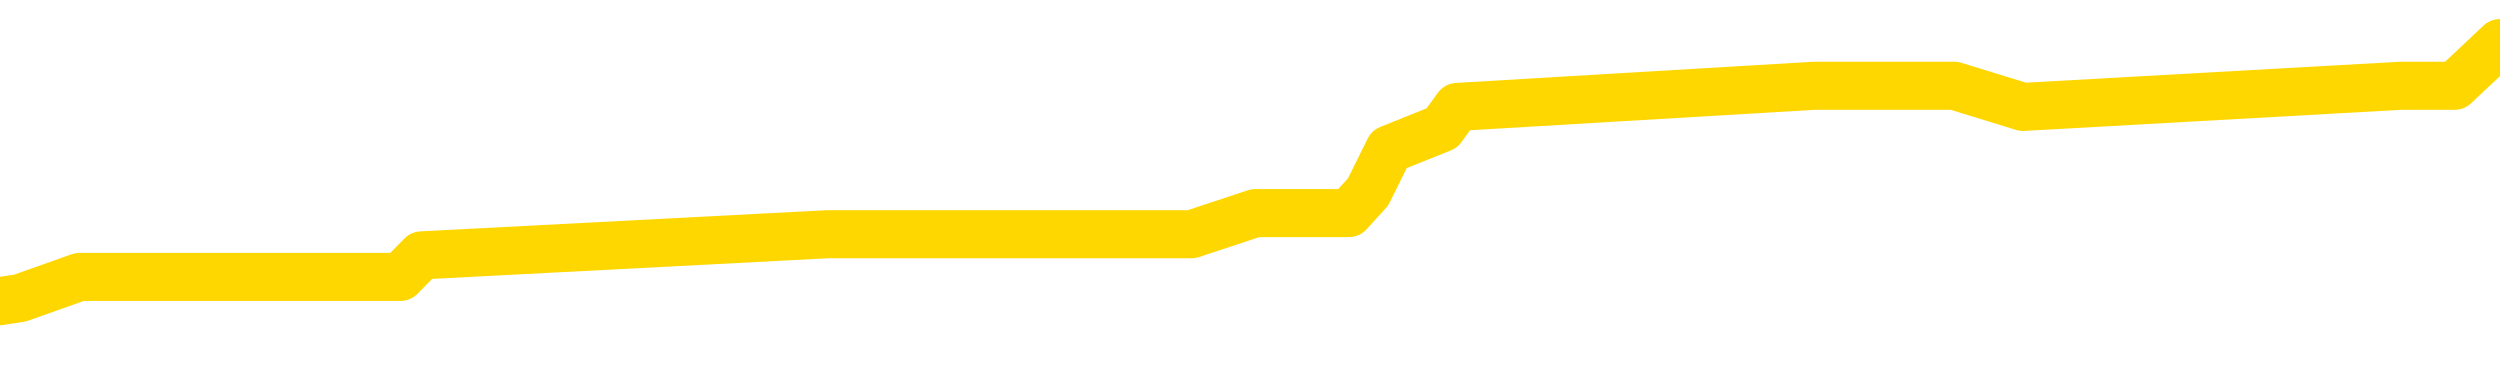 <svg xmlns="http://www.w3.org/2000/svg" version="1.1" viewBox="0 0 6500 1000">
	<path fill="none" stroke="gold" stroke-width="125" stroke-linecap="round" stroke-linejoin="round" d="M0 117506  L-641529 117506 L-641345 117451 L-640854 117340 L-640561 117285 L-640250 117175 L-640015 117119 L-639962 117009 L-639902 116898 L-639749 116843 L-639709 116733 L-639576 116678 L-639284 116622 L-638743 116622 L-638133 116567 L-638085 116567 L-637445 116512 L-637411 116512 L-636886 116512 L-636753 116457 L-636363 116346 L-636035 116236 L-635918 116125 L-635706 116015 L-634989 116015 L-634420 115960 L-634312 115960 L-634138 115905 L-633916 115794 L-633515 115739 L-633489 115628 L-632561 115518 L-632474 115408 L-632391 115297 L-632321 115187 L-632024 115131 L-631872 115021 L-629982 115076 L-629881 115076 L-629619 115076 L-629325 115131 L-629184 115021 L-628935 115021 L-628899 114966 L-628741 114911 L-628278 114800 L-628025 114745 L-627812 114635 L-627561 114579 L-627212 114524 L-626285 114414 L-626191 114303 L-625780 114248 L-624609 114138 L-623420 114082 L-623328 113972 L-623301 113861 L-623035 113751 L-622736 113641 L-622607 113530 L-622569 113420 L-621755 113420 L-621371 113475 L-620310 113530 L-620249 113530 L-619984 114635 L-619513 115684 L-619320 116733 L-619057 117782 L-618720 117727 L-618584 117672 L-618129 117616 L-617385 117561 L-617368 117506 L-617203 117395 L-617135 117395 L-616618 117340 L-615590 117340 L-615394 117285 L-614905 117230 L-614543 117175 L-614134 117175 L-613749 117230 L-612045 117230 L-611947 117230 L-611875 117230 L-611814 117230 L-611630 117175 L-611293 117175 L-610653 117119 L-610576 117064 L-610514 117064 L-610328 117009 L-610248 117009 L-610071 116954 L-610052 116898 L-609822 116898 L-609434 116843 L-608545 116843 L-608506 116788 L-608418 116733 L-608391 116622 L-607382 116567 L-607233 116457 L-607208 116401 L-607076 116346 L-607036 116291 L-605777 116236 L-605720 116236 L-605180 116181 L-605127 116181 L-605081 116181 L-604686 116125 L-604546 116070 L-604346 116015 L-604200 116015 L-604035 116015 L-603758 116070 L-603400 116070 L-602847 116015 L-602202 115960 L-601943 115849 L-601790 115794 L-601389 115739 L-601348 115684 L-601228 115628 L-601166 115684 L-601152 115684 L-601058 115684 L-600765 115628 L-600614 115408 L-600283 115297 L-600206 115187 L-600130 115131 L-599903 114966 L-599837 114855 L-599609 114745 L-599557 114635 L-599392 114579 L-598386 114524 L-598203 114469 L-597652 114414 L-597259 114303 L-596861 114248 L-596011 114138 L-595933 114082 L-595354 114027 L-594913 114027 L-594672 113972 L-594514 113972 L-594114 113861 L-594093 113861 L-593648 113806 L-593243 113751 L-593107 113641 L-592932 113530 L-592795 113420 L-592545 113309 L-591545 113254 L-591463 113199 L-591327 113144 L-591289 113088 L-590399 113033 L-590183 112978 L-589740 112923 L-589623 112868 L-589566 112812 L-588890 112812 L-588789 112757 L-588760 112757 L-587419 112702 L-587013 112647 L-586973 112591 L-586045 112536 L-585947 112481 L-585814 112426 L-585410 112371 L-585384 112315 L-585291 112260 L-585074 112205 L-584663 112094 L-583510 111984 L-583218 111874 L-583189 111763 L-582581 111708 L-582331 111598 L-582311 111542 L-581382 111487 L-581331 111377 L-581208 111321 L-581191 111211 L-581035 111156 L-580860 111045 L-580723 110990 L-580666 110935 L-580559 110880 L-580473 110824 L-580240 110769 L-580165 110714 L-579857 110659 L-579739 110604 L-579569 110548 L-579478 110493 L-579375 110493 L-579352 110438 L-579275 110438 L-579177 110327 L-578810 110272 L-578705 110217 L-578202 110162 L-577750 110107 L-577712 110051 L-577688 109996 L-577647 109941 L-577519 109886 L-577418 109831 L-576976 109775 L-576694 109720 L-576101 109665 L-575971 109610 L-575697 109499 L-575544 109444 L-575391 109389 L-575306 109278 L-575228 109223 L-575042 109168 L-574991 109168 L-574964 109113 L-574884 109057 L-574861 109002 L-574578 108892 L-573974 108781 L-572979 108726 L-572681 108671 L-571947 108616 L-571702 108561 L-571612 108505 L-571035 108450 L-570337 108395 L-569584 108340 L-569266 108284 L-568883 108174 L-568806 108119 L-568171 108064 L-567986 108008 L-567898 108008 L-567769 108008 L-567456 107953 L-567407 107898 L-567264 107843 L-567243 107787 L-566275 107732 L-565730 107677 L-565251 107677 L-565190 107677 L-564867 107677 L-564845 107622 L-564783 107622 L-564573 107567 L-564496 107511 L-564441 107456 L-564419 107401 L-564380 107346 L-564364 107290 L-563607 107235 L-563590 107180 L-562791 107125 L-562638 107070 L-561733 107014 L-561227 106959 L-560997 106849 L-560956 106849 L-560841 106794 L-560664 106738 L-559910 106794 L-559775 106738 L-559611 106683 L-559293 106628 L-559117 106517 L-558095 106407 L-558072 106297 L-557820 106241 L-557607 106131 L-556973 106076 L-556736 105965 L-556703 105855 L-556525 105744 L-556445 105634 L-556355 105579 L-556290 105468 L-555850 105358 L-555827 105303 L-555286 105247 L-555030 105192 L-554535 105137 L-553658 105082 L-553621 105027 L-553568 104971 L-553527 104916 L-553410 104861 L-553134 104806 L-552927 104695 L-552729 104585 L-552706 104474 L-552656 104364 L-552617 104309 L-552539 104254 L-551941 104143 L-551881 104088 L-551778 104033 L-551624 103977 L-550991 103922 L-550311 103867 L-550008 103757 L-549661 103701 L-549464 103646 L-549416 103536 L-549095 103480 L-548467 103425 L-548321 103370 L-548285 103315 L-548227 103260 L-548150 103149 L-547909 103149 L-547820 103094 L-547726 103039 L-547433 102983 L-547298 102928 L-547238 102873 L-547201 102763 L-546929 102763 L-545923 102707 L-545747 102652 L-545697 102652 L-545404 102597 L-545212 102487 L-544878 102431 L-544372 102376 L-543810 102266 L-543795 102155 L-543778 102100 L-543678 101990 L-543563 101879 L-543524 101769 L-543486 101713 L-543421 101713 L-543393 101658 L-543254 101713 L-542961 101713 L-542911 101713 L-542806 101713 L-542541 101658 L-542076 101603 L-541932 101603 L-541877 101493 L-541820 101437 L-541629 101382 L-541264 101327 L-541049 101327 L-540855 101327 L-540797 101327 L-540738 101217 L-540584 101161 L-540315 101106 L-539885 101382 L-539869 101382 L-539792 101327 L-539728 101272 L-539598 100885 L-539575 100830 L-539291 100775 L-539243 100720 L-539189 100664 L-538726 100609 L-538687 100609 L-538647 100554 L-538456 100499 L-537976 100443 L-537489 100388 L-537473 100333 L-537434 100278 L-537178 100223 L-537101 100112 L-536871 100057 L-536855 99946 L-536560 99836 L-536118 99781 L-535671 99726 L-535167 99670 L-535013 99615 L-534726 99560 L-534686 99450 L-534355 99394 L-534133 99339 L-533616 99229 L-533540 99173 L-533292 99063 L-533098 98953 L-533038 98897 L-532262 98842 L-532188 98842 L-531957 98787 L-531940 98787 L-531879 98732 L-531683 98676 L-531219 98676 L-531195 98621 L-531066 98621 L-529765 98621 L-529748 98621 L-529671 98566 L-529578 98566 L-529360 98566 L-529208 98511 L-529030 98566 L-528976 98621 L-528689 98676 L-528649 98676 L-528280 98676 L-527839 98676 L-527656 98676 L-527335 98621 L-527040 98621 L-526594 98511 L-526522 98456 L-526060 98345 L-525622 98290 L-525440 98235 L-523986 98124 L-523854 98069 L-523397 97959 L-523171 97903 L-522784 97793 L-522268 97683 L-521314 97572 L-520520 97462 L-519845 97406 L-519420 97296 L-519108 97241 L-518879 97075 L-518195 96909 L-518182 96744 L-517972 96523 L-517950 96468 L-517776 96357 L-516826 96302 L-516558 96192 L-515742 96136 L-515432 96026 L-515394 95971 L-515337 95860 L-514720 95805 L-514082 95695 L-512456 95639 L-511783 95584 L-511140 95584 L-511063 95584 L-511007 95584 L-510971 95584 L-510942 95529 L-510831 95419 L-510813 95363 L-510790 95308 L-510637 95253 L-510583 95143 L-510505 95087 L-510386 95032 L-510288 94977 L-510171 94922 L-509901 94811 L-509632 94756 L-509614 94646 L-509414 94590 L-509267 94480 L-509041 94425 L-508907 94369 L-508598 94314 L-508538 94259 L-508185 94149 L-507836 94093 L-507735 94038 L-507671 93928 L-507611 93872 L-507227 93762 L-506846 93707 L-506741 93652 L-506481 93596 L-506210 93486 L-506051 93431 L-506018 93376 L-505956 93320 L-505815 93265 L-505631 93210 L-505587 93155 L-505299 93155 L-505282 93099 L-505049 93099 L-504988 93044 L-504950 93044 L-504370 92989 L-504236 92934 L-504213 92713 L-504195 92326 L-504177 91885 L-504161 91443 L-504137 91001 L-504121 90670 L-504100 90283 L-504083 89897 L-504060 89676 L-504043 89455 L-504021 89289 L-504005 89179 L-503956 89013 L-503883 88848 L-503849 88572 L-503825 88351 L-503789 88130 L-503748 87909 L-503711 87799 L-503695 87578 L-503671 87412 L-503634 87302 L-503617 87136 L-503594 87025 L-503576 86915 L-503558 86805 L-503542 86694 L-503512 86528 L-503486 86363 L-503441 86308 L-503425 86197 L-503383 86142 L-503335 86032 L-503264 85921 L-503249 85811 L-503232 85700 L-503170 85645 L-503131 85590 L-503092 85535 L-502926 85479 L-502861 85424 L-502845 85369 L-502801 85258 L-502742 85203 L-502530 85148 L-502496 85093 L-502454 85038 L-502376 84982 L-501838 84927 L-501760 84872 L-501656 84762 L-501567 84706 L-501391 84651 L-501040 84596 L-500885 84541 L-500447 84485 L-500290 84430 L-500160 84375 L-499456 84265 L-499255 84209 L-498295 84099 L-497812 84044 L-497713 84044 L-497621 83988 L-497376 83933 L-497303 83878 L-496860 83768 L-496764 83712 L-496749 83657 L-496733 83602 L-496708 83547 L-496242 83491 L-496025 83436 L-495885 83381 L-495591 83326 L-495503 83271 L-495462 83215 L-495432 83160 L-495259 83105 L-495200 83050 L-495124 82995 L-495044 82939 L-494974 82939 L-494665 82884 L-494579 82829 L-494366 82774 L-494330 82718 L-493647 82663 L-493548 82608 L-493343 82553 L-493297 82498 L-493018 82442 L-492956 82387 L-492939 82277 L-492861 82221 L-492553 82111 L-492529 82056 L-492475 81945 L-492452 81890 L-492330 81835 L-492194 81725 L-491950 81669 L-491824 81669 L-491177 81614 L-491161 81614 L-491136 81614 L-490956 81504 L-490880 81448 L-490788 81393 L-490361 81338 L-489944 81283 L-489551 81172 L-489473 81117 L-489454 81062 L-489091 81007 L-488854 80951 L-488626 80896 L-488313 80841 L-488235 80786 L-488154 80675 L-487976 80565 L-487961 80510 L-487695 80399 L-487615 80344 L-487385 80289 L-487159 80234 L-486843 80234 L-486668 80178 L-486307 80178 L-485915 80123 L-485846 80013 L-485782 79958 L-485642 79847 L-485590 79792 L-485488 79681 L-484986 79626 L-484789 79571 L-484542 79516 L-484357 79461 L-484057 79405 L-483981 79350 L-483815 79240 L-482931 79184 L-482902 79074 L-482779 78964 L-482200 78908 L-482123 78853 L-481409 78853 L-481097 78853 L-480884 78853 L-480867 78853 L-480481 78853 L-479956 78743 L-479510 78688 L-479180 78632 L-479027 78577 L-478701 78577 L-478523 78522 L-478442 78522 L-478235 78411 L-478060 78356 L-477131 78301 L-476241 78246 L-476202 78191 L-475974 78191 L-475595 78135 L-474808 78080 L-474573 78025 L-474497 77970 L-474140 77914 L-473568 77804 L-473301 77749 L-472915 77694 L-472811 77694 L-472641 77694 L-472023 77694 L-471811 77694 L-471504 77694 L-471451 77638 L-471323 77583 L-471270 77528 L-471151 77473 L-470814 77362 L-469855 77307 L-469724 77197 L-469522 77141 L-468891 77086 L-468579 77031 L-468166 76976 L-468138 76921 L-467993 76865 L-467573 76810 L-466240 76810 L-466193 76755 L-466065 76644 L-466048 76589 L-465470 76479 L-465264 76424 L-465235 76368 L-465194 76313 L-465136 76258 L-465099 76203 L-465021 76147 L-464878 76092 L-464423 76037 L-464305 75982 L-464020 75927 L-463647 75871 L-463551 75816 L-463224 75761 L-462870 75706 L-462700 75651 L-462652 75595 L-462543 75540 L-462454 75485 L-462427 75430 L-462350 75319 L-462047 75264 L-462013 75154 L-461941 75098 L-461573 75043 L-461238 74988 L-461157 74988 L-460937 74933 L-460766 74877 L-460738 74822 L-460241 74767 L-459692 74657 L-458811 74601 L-458713 74491 L-458636 74436 L-458361 74381 L-458114 74270 L-458040 74215 L-457979 74104 L-457860 74049 L-457817 73994 L-457707 73939 L-457630 73828 L-456930 73773 L-456684 73718 L-456645 73663 L-456488 73607 L-455889 73607 L-455662 73607 L-455570 73607 L-455095 73607 L-454497 73497 L-453978 73442 L-453957 73387 L-453811 73331 L-453491 73331 L-452950 73331 L-452717 73331 L-452547 73331 L-452061 73276 L-451833 73221 L-451748 73166 L-451402 73110 L-451076 73110 L-450553 73055 L-450225 73000 L-449625 72945 L-449427 72834 L-449375 72779 L-449335 72724 L-449054 72669 L-448369 72558 L-448059 72503 L-448034 72393 L-447843 72337 L-447620 72282 L-447534 72227 L-446871 72117 L-446846 72061 L-446624 71951 L-446294 71896 L-445942 71785 L-445738 71730 L-445505 71620 L-445247 71564 L-445058 71454 L-445011 71399 L-444783 71344 L-444749 71288 L-444592 71233 L-444378 71178 L-444205 71123 L-444113 71067 L-443836 71012 L-443592 70957 L-443277 70902 L-442851 70902 L-442814 70902 L-442330 70902 L-442097 70902 L-441885 70847 L-441659 70791 L-441109 70791 L-440862 70736 L-440028 70736 L-439972 70681 L-439950 70626 L-439792 70570 L-439331 70515 L-439290 70460 L-438950 70350 L-438817 70294 L-438594 70239 L-438022 70184 L-437550 70129 L-437356 70073 L-437163 70018 L-436973 69963 L-436871 69908 L-436503 69853 L-436457 69797 L-436375 69742 L-435082 69687 L-435034 69632 L-434765 69632 L-434620 69632 L-434069 69632 L-433953 69577 L-433871 69521 L-433511 69466 L-433288 69411 L-433007 69356 L-432677 69245 L-432170 69190 L-432057 69135 L-431978 69080 L-431814 69024 L-431519 69024 L-431051 69024 L-430854 69080 L-430804 69080 L-430154 69024 L-430032 68969 L-429578 68969 L-429542 68914 L-429074 68859 L-428963 68803 L-428947 68748 L-428731 68748 L-428550 68693 L-428018 68693 L-426989 68693 L-426789 68638 L-426331 68583 L-425383 68472 L-425284 68417 L-424930 68307 L-424869 68251 L-424855 68196 L-424819 68141 L-424450 68086 L-424330 68030 L-424088 67975 L-423924 67920 L-423737 67865 L-423616 67810 L-422546 67699 L-421687 67644 L-421475 67533 L-421378 67478 L-421204 67368 L-420871 67313 L-420799 67257 L-420741 67202 L-420566 67202 L-420177 67147 L-419941 67092 L-419830 67036 L-419713 66981 L-418732 66926 L-418707 66871 L-418113 66760 L-418080 66760 L-417932 66705 L-417647 66650 L-416735 66650 L-415789 66650 L-415636 66595 L-415534 66595 L-415402 66540 L-415259 66484 L-415233 66429 L-415118 66374 L-414900 66319 L-414219 66263 L-414089 66208 L-413786 66153 L-413546 66043 L-413213 65987 L-412575 65932 L-412232 65822 L-412171 65766 L-412015 65766 L-411093 65766 L-410623 65766 L-410579 65766 L-410566 65711 L-410525 65656 L-410503 65601 L-410476 65546 L-410332 65490 L-409910 65435 L-409574 65435 L-409383 65380 L-408955 65380 L-408767 65325 L-408378 65214 L-407844 65159 L-407471 65104 L-407450 65104 L-407200 65049 L-407081 64993 L-407005 64938 L-406870 64883 L-406830 64828 L-406751 64773 L-406356 64717 L-405860 64662 L-405748 64552 L-405575 64496 L-405267 64441 L-404820 64386 L-404497 64331 L-404354 64220 L-403927 64110 L-403774 64000 L-403718 63889 L-402905 63834 L-402885 63779 L-402513 63723 L-402456 63723 L-401327 63668 L-401259 63668 L-400701 63613 L-400506 63558 L-400370 63503 L-400136 63447 L-399790 63392 L-399755 63282 L-399720 63226 L-399651 63116 L-399302 63061 L-399130 63006 L-398645 62950 L-398629 62895 L-398304 62840 L-398147 62785 L-397006 62674 L-396981 62619 L-396789 62509 L-396596 62453 L-396345 62398 L-396328 62343 L-395308 62288 L-395010 62233 L-394935 62177 L-394799 62067 L-394623 62012 L-394046 61901 L-393831 61846 L-393767 61791 L-393636 61736 L-393599 61625 L-393076 61570 L-392938 83326 L-392924 83326 L-392901 83326 L-392881 83326 L-392653 61515 L-391878 61515 L-391836 61515 L-391468 61515 L-391390 61459 L-391338 61404 L-390665 61349 L-389922 61294 L-389498 61294 L-389050 61239 L-387988 61183 L-387677 61073 L-387267 61073 L-387194 61018 L-386670 61018 L-386576 61018 L-386558 61018 L-386113 60963 L-385928 60852 L-385147 60742 L-384475 60686 L-384063 60521 L-383831 60410 L-383690 60355 L-383609 60245 L-383589 60189 L-383513 60189 L-383384 60134 L-383067 60189 L-382843 60189 L-382518 60134 L-382456 60134 L-382086 60134 L-382053 60134 L-381844 60134 L-381177 60134 L-381099 60134 L-380941 60024 L-380831 60024 L-380504 59969 L-380349 59913 L-380008 59913 L-379951 59803 L-379613 59692 L-379410 59637 L-379357 59527 L-377980 59472 L-377850 59416 L-377417 59361 L-377097 59306 L-376269 59196 L-376145 59140 L-375415 59030 L-375259 58919 L-375218 58864 L-375164 58809 L-375141 58754 L-375027 58699 L-374731 58643 L-374441 58588 L-374386 58533 L-374266 58478 L-374236 58422 L-374136 58367 L-373692 58367 L-373540 58312 L-372705 58312 L-372163 58257 L-371828 58257 L-371813 58202 L-371737 58146 L-371621 58091 L-371426 58036 L-371162 57981 L-370327 57926 L-370231 57870 L-369710 57815 L-369668 57760 L-369569 57705 L-368740 57705 L-368605 57649 L-368267 57649 L-367712 57594 L-367333 57539 L-367170 57484 L-366860 57429 L-366047 57373 L-365741 57318 L-365473 57318 L-365151 57318 L-364830 57373 L-364555 57373 L-363726 57263 L-363631 57208 L-363539 57042 L-363434 56876 L-363047 56711 L-362567 56600 L-362551 56545 L-362432 56490 L-362064 56379 L-361969 56324 L-361136 56214 L-361058 56159 L-360759 56103 L-360668 56048 L-360261 55938 L-360151 55827 L-359452 55772 L-358978 55717 L-358918 55662 L-358700 55551 L-358426 55496 L-358313 55441 L-357286 55385 L-356899 55330 L-356879 55275 L-356546 55220 L-356301 55165 L-355868 55109 L-355758 55054 L-355640 54999 L-355189 54889 L-354598 54833 L-354262 54778 L-352369 54723 L-352255 54612 L-352043 54557 L-350725 54502 L-350619 42078 L-350553 29819 L-350516 18500 L-350455 18500 L-349955 30813 L-349280 42961 L-349258 54171 L-348988 54060 L-348020 54060 L-347330 54005 L-347168 53950 L-346628 53895 L-346538 53839 L-345519 53784 L-344571 53674 L-344205 53729 L-344102 53784 L-343514 53784 L-343455 53784 L-343354 53729 L-342914 53618 L-342806 53563 L-342365 53508 L-341365 53342 L-341109 53177 L-341006 53011 L-340876 52901 L-340509 52790 L-339928 52680 L-339897 52625 L-339582 52569 L-337599 52514 L-337483 52459 L-337415 52459 L-337057 52404 L-335438 52348 L-335260 52348 L-335116 52348 L-334294 52404 L-334241 52459 L-334186 52459 L-333752 52459 L-332772 52514 L-332698 52514 L-331613 52459 L-331400 52459 L-330684 52348 L-330296 52293 L-330077 52183 L-329757 52072 L-329264 51962 L-329136 51907 L-328907 51796 L-328675 51686 L-328615 51631 L-328326 51575 L-328054 51465 L-327024 51410 L-325359 51355 L-324940 51299 L-324803 51244 L-324646 51244 L-324341 51189 L-324113 51078 L-323955 51023 L-323795 50913 L-323626 50802 L-323579 50747 L-323525 50692 L-323504 50692 L-323118 50637 L-322868 50637 L-322597 50637 L-322437 50637 L-322347 50637 L-320688 50637 L-320523 50692 L-320143 50637 L-319683 50637 L-319073 50526 L-317980 50471 L-317549 50416 L-317518 50361 L-317455 50305 L-317438 50250 L-315734 50195 L-315692 50140 L-315226 50085 L-315039 50029 L-315007 49919 L-314412 49864 L-314362 49808 L-314039 49753 L-313988 49698 L-313778 49643 L-313760 49588 L-313494 49477 L-313441 49422 L-312972 49367 L-312461 49256 L-312383 49256 L-312089 49201 L-312072 49146 L-312034 49091 L-311963 49035 L-311805 48980 L-310859 48980 L-310803 48980 L-310282 48980 L-310090 48925 L-309989 48925 L-309763 48870 L-309253 48870 L-308865 50361 L-308795 50361 L-308447 50305 L-308090 50250 L-306961 48649 L-306910 48538 L-306684 48483 L-306650 48428 L-306525 48318 L-306426 48318 L-306161 48318 L-305421 48373 L-304843 48373 L-304549 48373 L-303843 48373 L-303664 48318 L-303641 48318 L-303005 48262 L-302694 48207 L-302297 48207 L-302268 48152 L-302247 48097 L-302093 48041 L-301408 48041 L-301391 48041 L-301052 48041 L-300779 47986 L-300742 47931 L-300686 47821 L-300664 47765 L-300592 47710 L-300260 47655 L-300154 47600 L-300125 47489 L-299927 47434 L-299774 47379 L-298906 47324 L-298343 47213 L-298328 47213 L-298226 47158 L-298124 47213 L-297978 47213 L-297899 47213 L-297861 47158 L-297806 47103 L-297733 47048 L-297588 46992 L-297106 46992 L-296702 46937 L-295835 46992 L-295815 46992 L-295558 46992 L-295481 46992 L-295452 46937 L-295441 46827 L-295424 46771 L-295131 46716 L-295092 46661 L-295020 46606 L-294946 46551 L-294741 46495 L-294581 46330 L-294280 46164 L-294203 45943 L-294185 45778 L-293969 45667 L-293738 45667 L-293628 45722 L-293258 45778 L-293100 45778 L-292868 45778 L-292700 45778 L-292555 45722 L-292423 45667 L-291147 45557 L-290744 45446 L-290683 45391 L-290566 45281 L-290141 45225 L-290125 45115 L-290064 45060 L-289790 44949 L-289678 44894 L-289395 44784 L-289118 44728 L-288693 44618 L-288671 44563 L-288593 44508 L-288467 44452 L-287880 44397 L-287489 44342 L-287154 44287 L-286564 44231 L-286462 44231 L-286292 44176 L-286156 44176 L-285328 44121 L-284143 44066 L-284107 44011 L-284051 44011 L-283831 43955 L-283625 43955 L-283471 43955 L-283214 43900 L-283138 43845 L-282595 43790 L-282559 43734 L-282310 43679 L-281922 43624 L-281097 43569 L-280738 43514 L-280428 43514 L-280170 43458 L-279946 43403 L-279540 43348 L-279424 43293 L-279240 43237 L-279187 43237 L-278999 43182 L-278828 43127 L-278799 43072 L-278519 43017 L-278208 42961 L-278070 42906 L-277760 42851 L-277566 42851 L-277551 42796 L-276832 42796 L-276698 42685 L-276400 42630 L-276310 42575 L-275709 42575 L-275671 42520 L-275593 42464 L-274972 42409 L-274821 42299 L-274780 42244 L-274469 42188 L-274278 42133 L-274085 42023 L-274029 41912 L-273720 41857 L-273668 41802 L-273614 41857 L-273588 41857 L-273463 41857 L-272652 41802 L-272576 41747 L-272035 41691 L-271767 41636 L-271107 41581 L-270199 41526 L-269958 41471 L-269426 41415 L-269209 41360 L-268101 41415 L-268051 41415 L-267275 41415 L-266728 41360 L-266617 41305 L-266464 41194 L-266408 41139 L-266243 41084 L-265866 41029 L-265418 40974 L-265364 40918 L-265209 40863 L-264529 40808 L-264309 40753 L-263791 40697 L-262942 40587 L-262926 40532 L-261135 40477 L-260581 40421 L-260464 40366 L-259458 40311 L-259421 40256 L-259189 40256 L-259096 40256 L-259056 40256 L-258724 40200 L-258372 40145 L-258107 40035 L-257820 39980 L-257509 39869 L-257255 39759 L-257162 39704 L-256672 39648 L-256464 39593 L-255899 39538 L-255784 39593 L-255433 39538 L-255382 39538 L-255341 39538 L-254738 39427 L-254004 39317 L-253423 39207 L-253188 39096 L-252647 38930 L-252495 38820 L-251993 38765 L-251784 38654 L-251760 38654 L-251702 38599 L-250739 38599 L-250561 38544 L-250119 38489 L-250095 38378 L-249940 38323 L-249858 38323 L-249708 38378 L-249061 38378 L-249012 38323 L-247892 38268 L-246908 38213 L-246846 38157 L-246125 38102 L-245261 38047 L-244882 37992 L-244663 37992 L-243903 37937 L-243851 37881 L-243542 37771 L-242691 37771 L-242498 37716 L-242321 37660 L-242097 37660 L-241970 37605 L-241778 37605 L-241545 37550 L-241376 37605 L-241089 37550 L-240810 37550 L-240727 37495 L-240556 37440 L-240540 37329 L-240386 37274 L-240347 37219 L-239571 37163 L-239495 37163 L-239262 37053 L-238835 36998 L-238490 36943 L-237907 36887 L-237638 36887 L-237379 36887 L-237250 36777 L-237233 36722 L-237120 36667 L-237096 36611 L-236862 36556 L-236826 36501 L-235510 36501 L-235454 36446 L-234775 36335 L-234203 36335 L-234077 36335 L-233924 36335 L-233847 36335 L-233535 36225 L-233262 36170 L-233173 36059 L-233071 36059 L-232143 36004 L-232067 36004 L-231703 36004 L-231678 35949 L-231642 35893 L-230866 35783 L-230775 35728 L-230635 35673 L-230233 35617 L-229971 35617 L-229728 35673 L-229514 35617 L-229433 35617 L-229357 35617 L-229280 35617 L-229094 35673 L-229027 35673 L-228777 35673 L-228722 35617 L-228585 35562 L-228505 35452 L-228392 35397 L-228169 35341 L-228004 35286 L-227963 35231 L-227794 35176 L-227423 35120 L-227408 35065 L-227292 35010 L-226571 34955 L-226535 34900 L-226402 34900 L-226055 34844 L-225643 34844 L-225607 34844 L-225529 34789 L-225490 34734 L-225126 34679 L-224922 34623 L-224907 34568 L-224561 34513 L-224213 34513 L-223887 34513 L-223785 34458 L-223632 34458 L-223438 34403 L-223206 34403 L-223114 34403 L-222958 34403 L-222881 34403 L-222840 34347 L-222727 34292 L-222703 34237 L-222453 34237 L-222314 34127 L-221736 33961 L-220908 33850 L-220420 33740 L-220299 33685 L-220260 33630 L-220248 33574 L-220095 33464 L-219994 33353 L-219761 33298 L-219371 33188 L-219067 33133 L-219051 33077 L-218880 33022 L-218642 32912 L-218046 32912 L-217442 32856 L-217402 32856 L-217362 32856 L-217208 32801 L-217155 32746 L-217093 32691 L-217025 32636 L-216970 32525 L-216945 32470 L-216898 32415 L-216804 32304 L-216666 32249 L-216513 32194 L-216381 32139 L-216340 32139 L-216304 32083 L-216242 32028 L-215969 31918 L-215655 31863 L-215614 31752 L-215529 31697 L-215351 31642 L-215114 31586 L-214756 31531 L-214727 31476 L-214157 31421 L-214034 31366 L-213798 31310 L-213776 31310 L-213494 31255 L-213209 31255 L-212953 31255 L-212382 31200 L-212085 31145 L-212009 31090 L-211310 31034 L-211232 30979 L-211197 30924 L-211171 30869 L-211119 30758 L-210925 30703 L-210785 30593 L-210749 30537 L-210709 30482 L-210114 30427 L-209881 30372 L-209598 30758 L-209543 31090 L-209469 31476 L-209391 31807 L-209155 31697 L-208911 31642 L-208776 31586 L-208669 31531 L-208590 31476 L-208202 31366 L-208075 31310 L-207923 31255 L-207885 31200 L-207739 31145 L-207518 31090 L-207344 31034 L-207275 30979 L-206453 30869 L-206437 30869 L-206143 30813 L-205355 30758 L-205045 30758 L-204899 30703 L-204671 30648 L-204470 30537 L-203533 30482 L-203496 30427 L-203474 30372 L-203433 30261 L-203164 30206 L-202568 30151 L-202504 30096 L-202468 30040 L-202452 29985 L-201756 29985 L-201555 29985 L-201523 29985 L-201190 29985 L-201082 29930 L-200457 29819 L-199953 29764 L-199916 29654 L-199474 29654 L-199378 29599 L-199219 29599 L-198905 29599 L-198893 29599 L-198453 29654 L-197971 29709 L-197842 29709 L-197522 29709 L-197454 29654 L-197149 29654 L-196974 29599 L-196780 29543 L-196537 29433 L-196340 29323 L-196314 29212 L-195736 29157 L-195666 29102 L-195256 29046 L-195202 28991 L-195156 28936 L-194792 28881 L-194645 28826 L-194440 28770 L-194344 28770 L-194189 28715 L-194127 28660 L-193980 28549 L-193879 28494 L-193322 28494 L-193300 28605 L-193128 28660 L-192586 28715 L-192525 28715 L-192471 28605 L-192443 28494 L-192371 28439 L-192355 28329 L-192291 28273 L-192255 28163 L-192100 28108 L-191775 28053 L-191209 27997 L-191194 27942 L-191132 27832 L-191031 27721 L-190984 27721 L-190742 27666 L-190319 27666 L-190165 27666 L-188423 27556 L-187881 27500 L-186938 27445 L-186529 27390 L-185988 27279 L-185791 27224 L-185623 27169 L-185327 27114 L-185212 27059 L-185197 27059 L-185042 27003 L-184902 26948 L-184826 26838 L-184694 26838 L-184346 26838 L-183975 26893 L-183377 26893 L-183202 26893 L-183045 26838 L-182776 26782 L-182625 26782 L-182334 26948 L-182310 27059 L-182227 27169 L-182000 27279 L-181300 27224 L-181173 27169 L-180742 27114 L-180648 27059 L-179443 27059 L-179394 27003 L-179101 27003 L-178697 26948 L-178421 26838 L-178402 26782 L-178284 26727 L-178208 26672 L-178026 26617 L-177546 26562 L-177095 26451 L-176685 26396 L-176655 26341 L-176236 26286 L-176122 26286 L-176004 26286 L-175989 26286 L-175794 26230 L-175773 26120 L-175541 26065 L-175097 26009 L-174778 25899 L-174313 25899 L-174148 25844 L-173993 25789 L-173837 25789 L-173384 25789 L-173065 25789 L-173010 25844 L-172639 25844 L-172601 25899 L-172275 25899 L-172158 25844 L-172059 25789 L-171733 25678 L-171346 25623 L-171085 25568 L-170727 25457 L-170470 25402 L-168300 25347 L-168251 25292 L-168228 25236 L-167817 25236 L-167755 25236 L-167685 25292 L-167454 25292 L-167143 25236 L-166840 25126 L-166796 25071 L-166488 25016 L-166355 24960 L-166138 24905 L-165426 24850 L-165271 24850 L-165133 24795 L-164984 24795 L-164963 24795 L-164769 24739 L-164743 24684 L-164652 24629 L-164630 24574 L-164614 24519 L-164514 24463 L-163585 24408 L-163127 24408 L-162035 24298 L-161613 24298 L-161209 24242 L-161170 24187 L-160917 24132 L-160142 24022 L-160126 23966 L-160102 23911 L-159908 23856 L-159172 23801 L-158903 23745 L-158862 23690 L-158463 23580 L-158439 23525 L-157649 23469 L-156969 23414 L-155598 23359 L-155328 23304 L-155280 23249 L-154742 23138 L-154709 23083 L-154607 22972 L-154284 22917 L-154204 22862 L-153935 22862 L-153023 22807 L-152884 22807 L-152635 22696 L-152090 22696 L-151668 22641 L-151474 22586 L-151459 22586 L-151321 22475 L-151227 22420 L-151100 22365 L-150840 22310 L-150815 22199 L-150724 22144 L-150414 22089 L-150353 22034 L-150236 22034 L-149887 22034 L-149076 22034 L-148845 21923 L-148016 21923 L-147784 21813 L-147567 21758 L-147049 21758 L-146410 21702 L-145994 21647 L-145672 21592 L-145191 21537 L-144766 21537 L-144704 21482 L-144356 21482 L-144315 21426 L-144301 21371 L-144202 21261 L-144157 21261 L-143671 21205 L-142870 21205 L-142535 21205 L-141454 21150 L-140974 21095 L-140951 21040 L-140811 20985 L-140256 20929 L-139559 20874 L-139250 20819 L-139028 20764 L-138923 20709 L-138821 20598 L-138150 20543 L-138056 20488 L-138034 20488 L-137956 20432 L-137778 20432 L-137606 20432 L-137425 20377 L-137412 20322 L-137336 20267 L-137171 20212 L-136657 20156 L-136641 20101 L-136500 20101 L-136138 20046 L-136114 20046 L-135983 19991 L-135958 19935 L-135596 19880 L-135071 19770 L-134977 19715 L-134761 19604 L-134668 19549 L-134643 19494 L-134179 19438 L-134102 19438 L-133700 19383 L-133249 19383 L-131998 19328 L-131959 19273 L-131527 19218 L-131495 19162 L-130776 19107 L-130599 19052 L-130464 18997 L-130157 18942 L-130102 18886 L-130077 18776 L-130061 18665 L-129886 18610 L-129697 18555 L-129189 18555 L-128815 18113 L-128477 17616 L-128438 17175 L-127720 16788 L-127626 16733 L-127587 16678 L-127046 16678 L-127023 16622 L-126620 16567 L-126194 16512 L-125923 16512 L-125744 16457 L-125498 16346 L-125474 16291 L-125418 16181 L-124801 16125 L-124298 16070 L-123911 16070 L-123292 16125 L-123076 16125 L-122921 16181 L-121629 16070 L-121530 16015 L-121087 15905 L-120756 15849 L-120455 15739 L-120213 15684 L-119478 15573 L-118899 15518 L-118069 15463 L-117969 15408 L-117411 15352 L-117273 15297 L-115632 15242 L-115571 15242 L-115477 15242 L-114510 15242 L-114333 15187 L-114045 15187 L-113828 15187 L-113750 15131 L-113478 15131 L-113363 15076 L-113210 15021 L-112899 14966 L-112821 14911 L-112730 14911 L-112653 14855 L-112537 14855 L-112357 14800 L-112265 14745 L-112227 14690 L-111724 14690 L-111506 14635 L-111376 14635 L-111221 14579 L-111166 14524 L-111042 14524 L-110657 14469 L-110148 14414 L-110076 14358 L-109596 14303 L-109519 14248 L-109419 14248 L-109185 14193 L-108720 14193 L-108490 14193 L-108474 14193 L-108242 14193 L-108087 14193 L-108026 14193 L-107833 14138 L-107562 14027 L-106810 13972 L-105857 13972 L-105821 13917 L-105596 13917 L-105156 13917 L-104876 13806 L-104527 13751 L-103458 13696 L-102530 13696 L-102400 13696 L-102353 13696 L-102284 13641 L-102129 13641 L-102051 13530 L-101878 13420 L-101443 13309 L-101239 13254 L-101179 13144 L-100596 13088 L-100442 12978 L-100327 12923 L-100286 12868 L-100116 12812 L-99980 12757 L-99769 12647 L-99691 12591 L-99668 12536 L-99459 12426 L-99049 12371 L-99025 12315 L-98802 12260 L-98656 12205 L-98621 12150 L-98608 12094 L-98586 12039 L-98352 11984 L-98167 11929 L-97949 11874 L-97924 11818 L-97235 11763 L-97131 11708 L-97096 11653 L-97075 11598 L-96881 11542 L-96828 11487 L-96711 11377 L-96629 11377 L-96519 11321 L-96204 11266 L-95745 11211 L-95490 11156 L-95255 11045 L-95125 10990 L-94773 10935 L-94714 10880 L-94561 10824 L-93989 10714 L-93902 10659 L-93749 10548 L-93453 10438 L-93083 10327 L-92780 10217 L-92704 10162 L-92299 10107 L-92131 10107 L-91987 10107 L-91447 10107 L-91386 10107 L-91370 9996 L-91204 9941 L-90998 9886 L-90923 9886 L-90830 9831 L-90421 9775 L-90405 9720 L-90381 9720 L-90189 9665 L-90112 10162 L-89941 10659 L-89879 11101 L-89863 11598 L-89349 11542 L-89128 11487 L-88509 11377 L-88255 11321 L-88061 11266 L-88022 11211 L-87948 11211 L-87883 11211 L-87233 11211 L-87194 11266 L-87020 11266 L-86954 11266 L-86280 11266 L-85891 11156 L-85629 11101 L-85391 11045 L-85314 10935 L-85298 10824 L-85096 10769 L-84725 10659 L-84500 10604 L-83864 10548 L-83844 10548 L-83457 10493 L-83363 10493 L-83305 10438 L-83029 10383 L-82720 10383 L-82643 10327 L-81791 10383 L-81449 10659 L-81012 10990 L-80578 11266 L-80083 11542 L-79933 11487 L-79665 11542 L-78427 11598 L-78370 11708 L-76606 11763 L-76416 11708 L-75406 11653 L-75255 11598 L-74879 11708 L-74559 11818 L-73953 11929 L-73884 12039 L-73706 11984 L-72878 11929 L-72739 11874 L-72352 11818 L-72168 11763 L-72124 11708 L-72005 11653 L-71795 11598 L-71347 11487 L-70999 11432 L-70867 11377 L-70458 11321 L-70107 11321 L-69822 11266 L-69629 11211 L-69474 11211 L-69310 11156 L-69242 11101 L-69142 11101 L-68909 11045 L-68792 11045 L-68739 10990 L-68197 10990 L-67733 10935 L-66551 10935 L-66418 10935 L-66393 10935 L-66340 10935 L-65672 10935 L-64638 10824 L-64444 10769 L-64264 10714 L-64113 10714 L-64072 10659 L-64057 10659 L-63996 10604 L-63671 10548 L-62510 10493 L-62316 10438 L-62139 10383 L-61025 10327 L-60165 10272 L-60059 10272 L-59585 10217 L-59393 10217 L-57071 10162 L-56994 10107 L-56872 9996 L-56838 9941 L-56801 9831 L-56706 9665 L-56491 9554 L-55909 9444 L-55523 9389 L-54750 9334 L-54672 9278 L-53975 9278 L-53433 9278 L-53392 9223 L-53262 9223 L-52798 9168 L-52760 9113 L-52625 9057 L-52257 9002 L-52227 8947 L-52077 8947 L-51676 8892 L-49852 8947 L-49046 8892 L-48327 8892 L-48310 8892 L-47997 8781 L-47435 8726 L-46934 8671 L-46415 8616 L-46393 8561 L-44649 8505 L-44480 8450 L-44284 8395 L-43391 8340 L-42872 8229 L-42662 8174 L-42404 8119 L-41694 8064 L-40744 8008 L-40086 7953 L-40047 7843 L-39760 7787 L-39678 7732 L-39582 7732 L-39450 7677 L-39373 7677 L-38638 7677 L-38301 7622 L-38251 7677 L-37996 7677 L-37709 7622 L-37284 7622 L-36703 7567 L-36444 7567 L-36293 7511 L-36046 7511 L-36007 7511 L-35210 7456 L-35172 7401 L-34995 7401 L-34586 7290 L-34357 7290 L-34281 7290 L-34150 7290 L-34034 7235 L-33685 7180 L-33622 7125 L-33470 7070 L-32729 7014 L-32618 6959 L-32447 6904 L-32408 6849 L-32114 6849 L-31712 6849 L-31536 6849 L-31441 6849 L-31132 6794 L-30331 6738 L-29872 6628 L-29352 6573 L-28863 6517 L-28168 6462 L-27122 6407 L-26853 6407 L-26798 6352 L-26638 6352 L-26387 6352 L-26141 6297 L-26062 6241 L-25847 6131 L-25535 6076 L-25072 5965 L-25057 5910 L-24761 5910 L-24748 5855 L-23757 5800 L-23084 5744 L-22749 5634 L-22133 5634 L-21996 5579 L-21357 5524 L-21227 5468 L-20276 5358 L-20177 5247 L-19617 5192 L-19209 5192 L-18780 5192 L-18689 5137 L-17854 5137 L-17491 5137 L-17452 5192 L-17319 5247 L-17142 5247 L-16926 5247 L-16872 5192 L-16715 5082 L-16462 5027 L-15362 4971 L-15285 4916 L-15065 4861 L-14934 4750 L-14898 4695 L-14705 4640 L-14605 4585 L-14121 4530 L-13837 4474 L-13677 4419 L-13582 4309 L-13311 4254 L-13041 4198 L-13025 3977 L-12886 3812 L-12748 3646 L-12421 3425 L-12112 3315 L-12071 3260 L-11996 3149 L-11880 3094 L-11030 2983 L-10703 2928 L-10372 2873 L-10239 2873 L-10023 2873 L-10007 2873 L-9326 2873 L-9233 2763 L-9210 2707 L-9194 2597 L-9155 2542 L-8744 2431 L-8474 2376 L-8434 2321 L-8066 2321 L-7856 2266 L-6773 2266 L-6757 2210 L-6728 2155 L-6708 2155 L-6331 2045 L-6076 1990 L-5828 1879 L-5689 1769 L-5557 1713 L-5225 1658 L-5132 1603 L-5071 1548 L-4513 1493 L-4452 1437 L-4296 1382 L-4102 1327 L-3909 1272 L-3894 1217 L-3855 1161 L-3816 1106 L-3546 1051 L-3422 996 L-3390 940 L-3291 940 L-3135 940 L-2994 940 L-2710 885 L-2384 885 L-1688 830 L-1666 830 L-1156 830 L-310 830 L52 775 L207 720 L810 720 L980 720 L1041 720 L1096 664 L2152 609 L2170 609 L3076 609 L3098 609 L3264 554 L3507 554 L3557 499 L3612 388 L3749 333 L3789 278 L4717 223 L4772 223 L4894 223 L4966 223 L5081 223 L5260 278 L6242 223 L6382 223 L6500 112" />
</svg>
